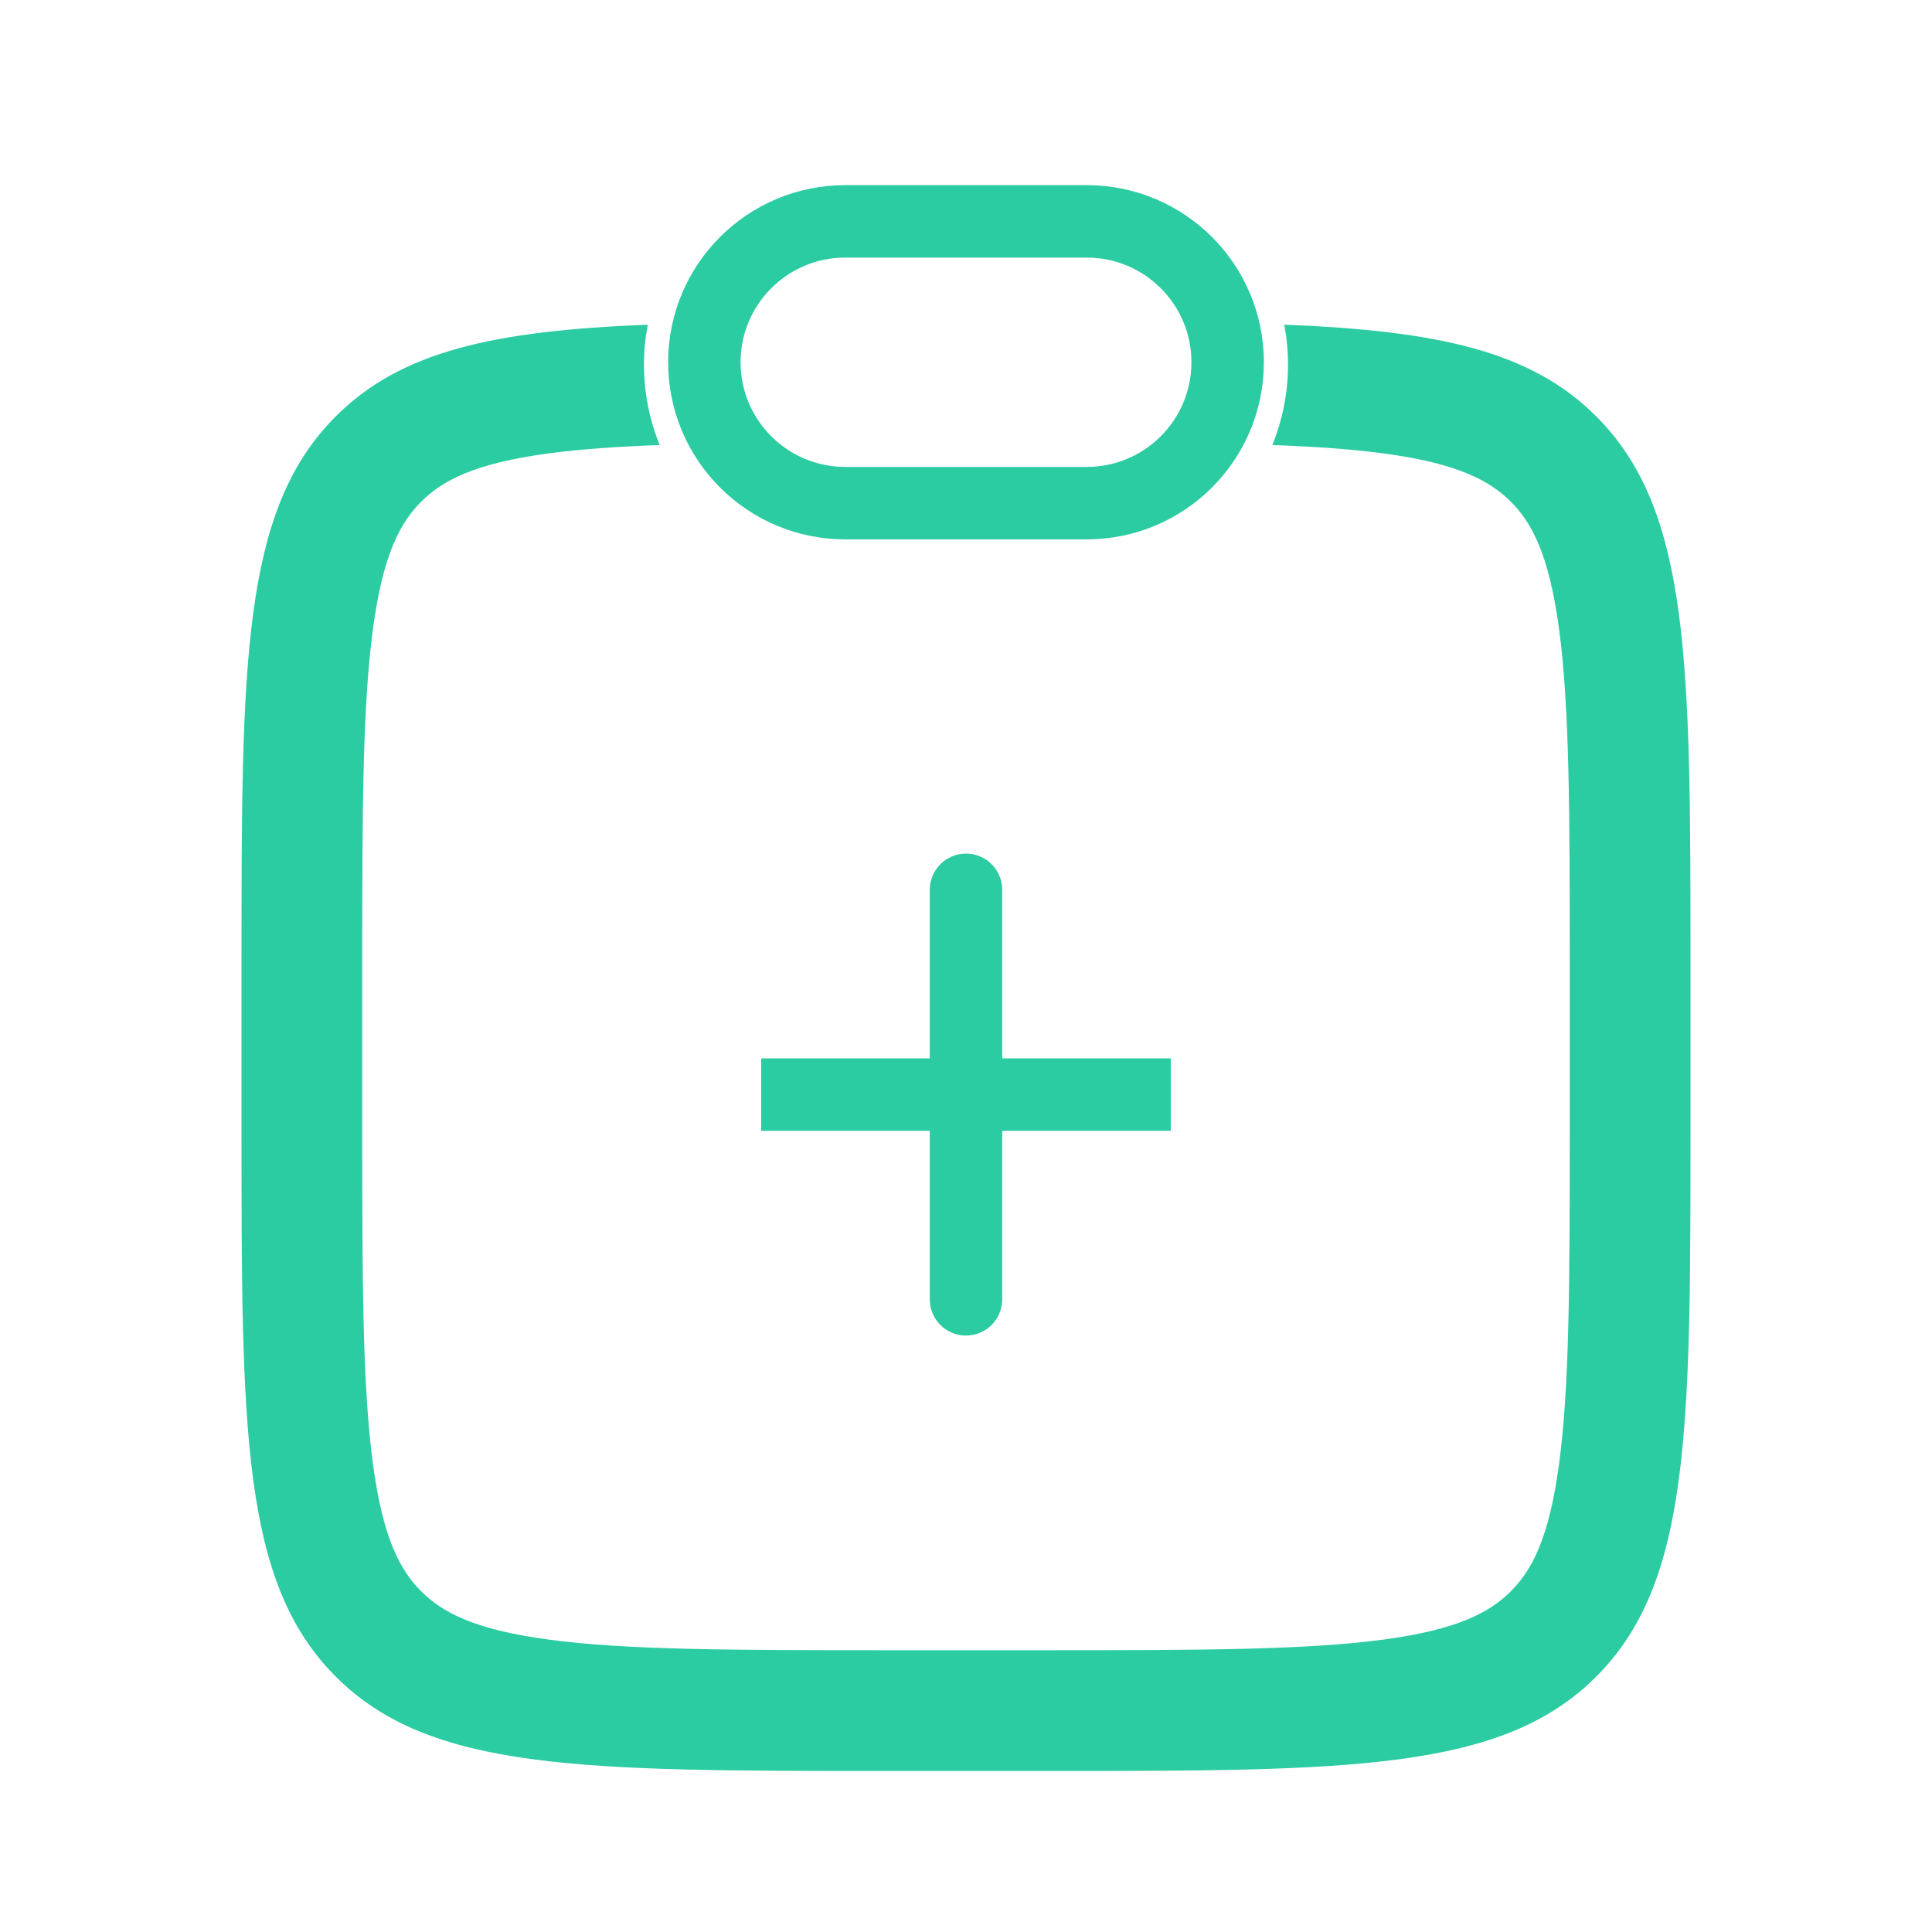 <svg width="40" height="40" viewBox="0 0 40 40" fill="none" xmlns="http://www.w3.org/2000/svg">
<path d="M22.5 4.583H17.5C15.889 4.583 14.583 5.889 14.583 7.5C14.583 9.111 15.889 10.417 17.5 10.417H22.5C24.111 10.417 25.417 9.111 25.417 7.5C25.417 5.889 24.111 4.583 22.5 4.583Z" stroke="#2BCCA2" stroke-width="1.5"/>
<path d="M13.411 6.722C13.36 6.99 13.333 7.266 13.333 7.549C13.333 8.138 13.449 8.7 13.658 9.214C12.772 9.246 12.015 9.299 11.351 9.388C9.813 9.595 9.155 9.953 8.72 10.387C8.286 10.821 7.929 11.48 7.722 13.018C7.505 14.628 7.5 16.787 7.5 20V23.333C7.5 26.547 7.505 28.705 7.722 30.315C7.929 31.853 8.286 32.512 8.72 32.946C9.155 33.38 9.813 33.738 11.351 33.945C12.961 34.161 15.12 34.166 18.333 34.166H21.667C24.88 34.166 27.038 34.161 28.649 33.945C30.187 33.738 30.845 33.38 31.28 32.946C31.714 32.512 32.071 31.853 32.278 30.315C32.495 28.705 32.5 26.547 32.5 23.333V20C32.5 16.787 32.495 14.628 32.278 13.018C32.071 11.48 31.714 10.821 31.28 10.387C30.845 9.953 30.187 9.595 28.649 9.388C27.985 9.299 27.228 9.246 26.342 9.214C26.551 8.7 26.667 8.138 26.667 7.549C26.667 7.266 26.64 6.99 26.589 6.722C29.756 6.848 31.689 7.261 33.047 8.619C35 10.572 35 13.714 35 20V23.333C35 29.619 35 32.761 33.047 34.714C31.095 36.666 27.952 36.666 21.667 36.666H18.333C12.048 36.666 8.905 36.666 6.953 34.714C5 32.761 5 29.619 5 23.333V20C5 13.714 5 10.572 6.953 8.619C8.311 7.261 10.244 6.848 13.411 6.722Z" fill="#2BCCA2"/>
<path d="M20 18.423V26.901M24.239 22.662H15.76H24.239Z" stroke="#2BCCA2" stroke-width="1.5" stroke-linecap="round"/>
</svg>
